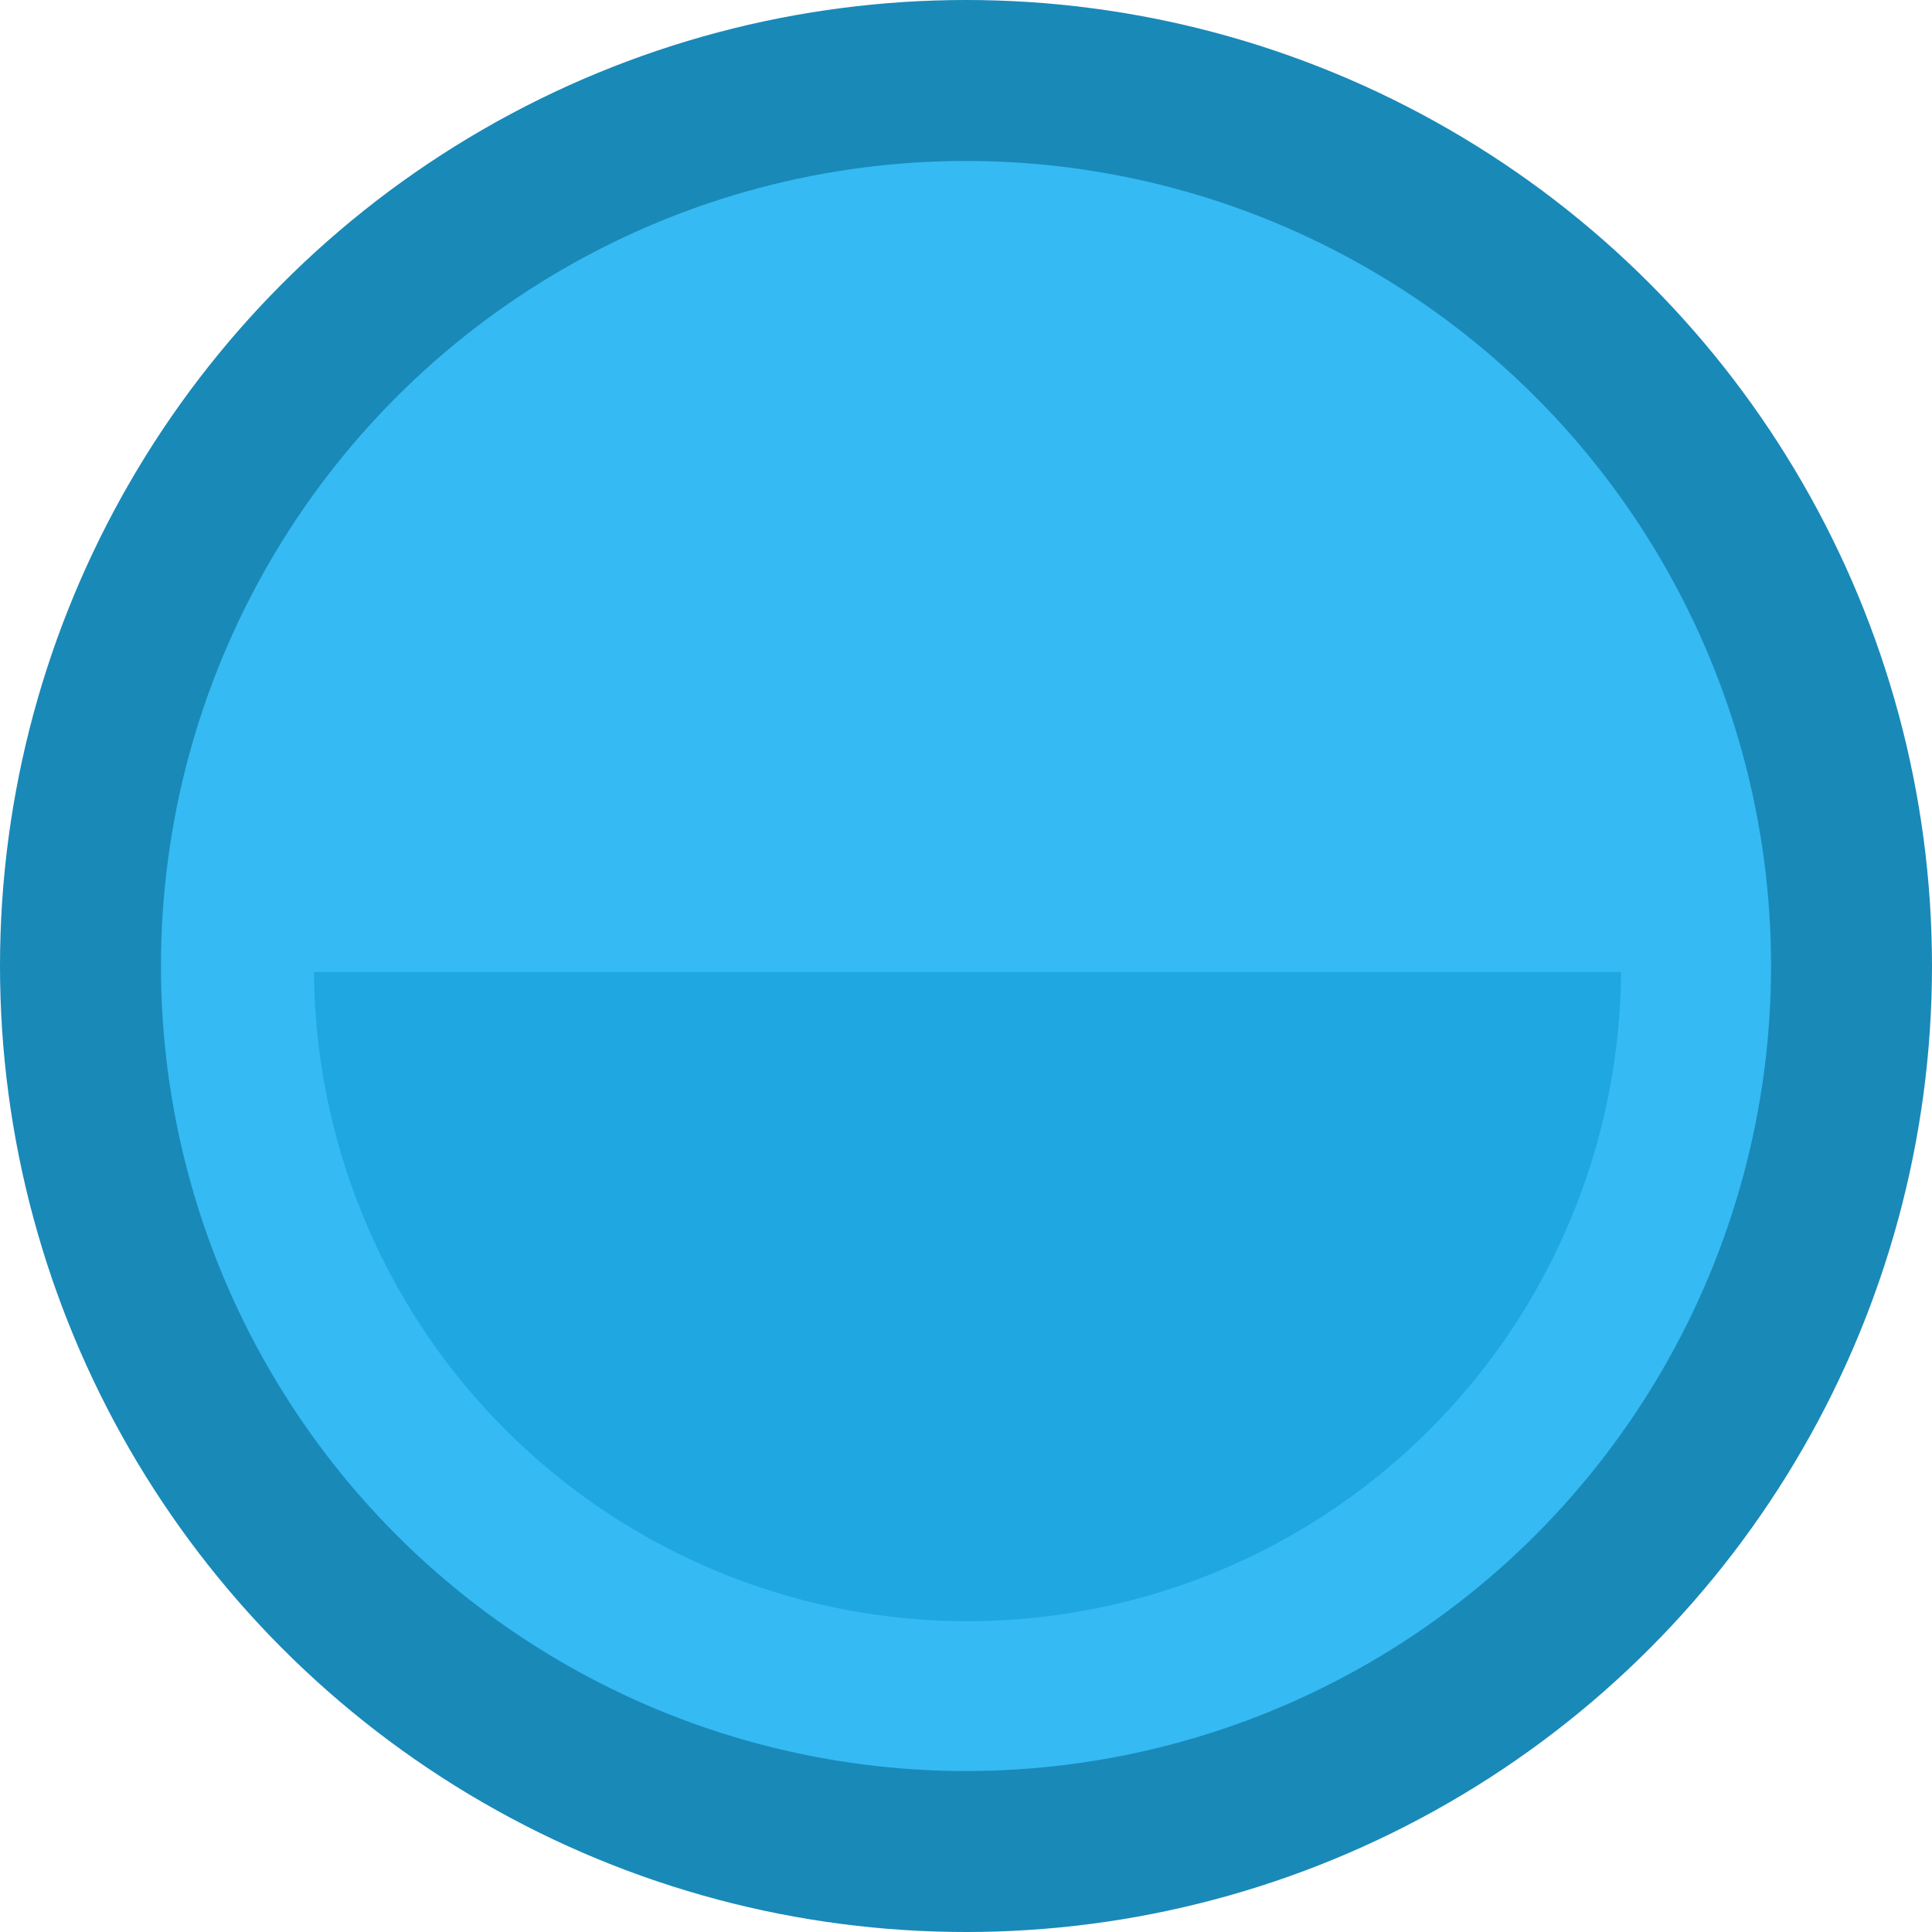 <?xml version="1.0" encoding="UTF-8" standalone="no"?>
<!-- Created with Inkscape (http://www.inkscape.org/) -->

<svg
   width="6.35mm"
   height="6.35mm"
   viewBox="0 0 6.35 6.35"
   version="1.1"
   id="svg2506"
   xmlns="http://www.w3.org/2000/svg"
   xmlns:svg="http://www.w3.org/2000/svg">
  <defs
     id="defs2503" />
  <ellipse
     style="fill:#1989b8;fill-opacity:1;stroke:none;stroke-width:0.265;stroke-linecap:round;stroke-linejoin:round;stop-color:#000000"
     id="path1310"
     cx="3.175"
     cy="3.175"
     rx="3.175"
     ry="3.175" />
  <ellipse
     style="fill:#35baf3;fill-opacity:1;stroke:none;stroke-width:0.265;stroke-linecap:round;stroke-linejoin:round;stop-color:#000000"
     id="ellipse3247"
     cx="3.175"
     cy="3.175"
     rx="2.646"
     ry="2.646" />
  <path
     id="ellipse5336"
     style="fill:#1ea7e1;fill-opacity:1;stroke:none;stroke-width:1;stroke-linecap:round;stroke-linejoin:round;stop-color:#000000"
     d="M 3.895 12.057 A 8.107 8.107 0 0 0 12 20.107 A 8.107 8.107 0 0 0 20.105 12.057 L 3.895 12.057 z "
     transform="scale(0.265)" />
</svg>
